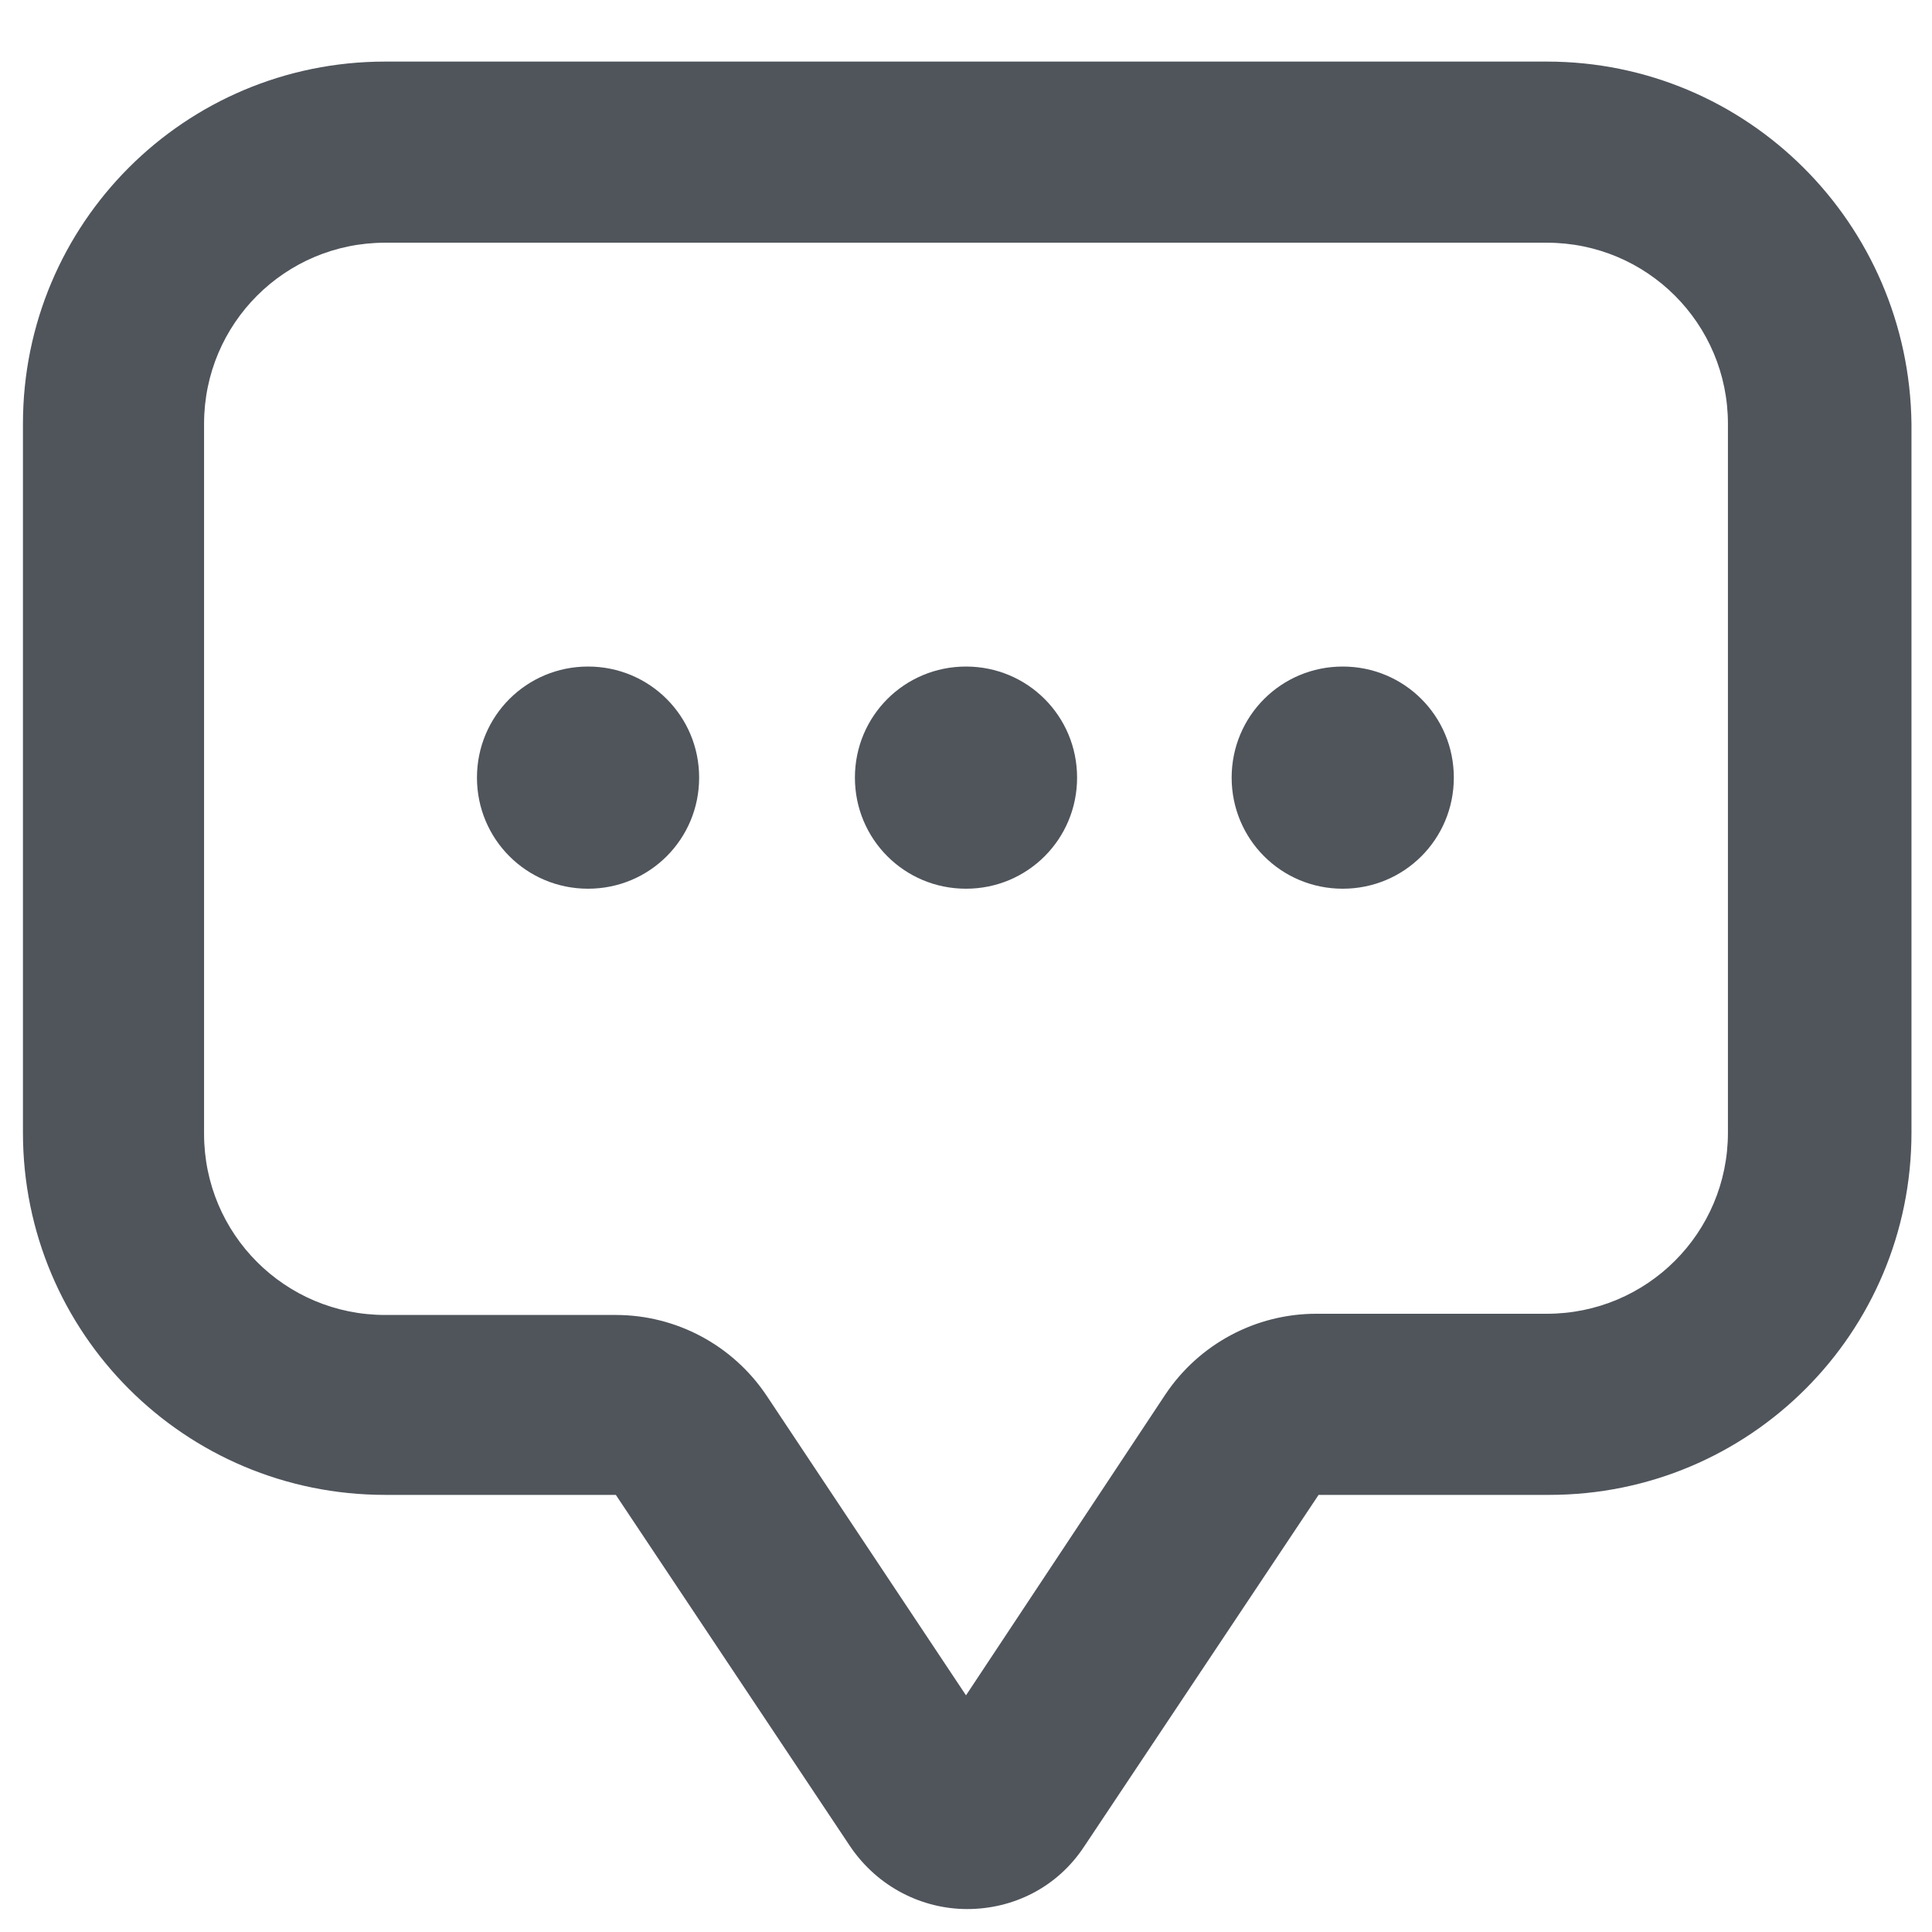 <svg width="16" height="16" viewBox="0 0 16 16" fill="none" xmlns="http://www.w3.org/2000/svg">
<path d="M12.81 2.01C13.64 2.01 14.31 2.68 14.31 3.51V9.38C14.31 10.21 13.64 10.88 12.81 10.88H10.9C10.4 10.88 9.93 11.13 9.65 11.55L8 14.04L6.35 11.56C6.07 11.14 5.6 10.89 5.1 10.89H3.19C2.36 10.89 1.69 10.22 1.69 9.39V3.51C1.69 2.68 2.36 2.01 3.19 2.01H12.81ZM12.81 0.51H3.19C1.53 0.51 0.19 1.85 0.19 3.51V9.38C0.19 11.04 1.53 12.38 3.19 12.38H5.1L7.04 15.29C7.27 15.63 7.64 15.81 8.01 15.81C8.38 15.81 8.75 15.64 8.98 15.29L10.92 12.38H12.83C14.49 12.38 15.83 11.04 15.83 9.38V3.51C15.81 1.85 14.47 0.51 12.81 0.51Z" fill="#50555C"/>
<path d="M4.87 5.52C4.36 5.52 3.95 5.93 3.95 6.44C3.95 6.95 4.36 7.36 4.87 7.36C5.38 7.36 5.79 6.95 5.79 6.44C5.79 5.93 5.38 5.52 4.87 5.52Z" fill="#50555C"/>
<path d="M8 5.52C7.49 5.52 7.08 5.93 7.08 6.44C7.08 6.95 7.49 7.36 8 7.36C8.51 7.36 8.92 6.95 8.92 6.44C8.92 5.93 8.51 5.52 8 5.52Z" fill="#50555C"/>
<path d="M11.12 5.52C10.61 5.52 10.2 5.93 10.2 6.44C10.2 6.95 10.61 7.36 11.12 7.36C11.63 7.36 12.04 6.95 12.04 6.44C12.04 5.93 11.63 5.52 11.12 5.52Z" fill="#50555C"/>
</svg>